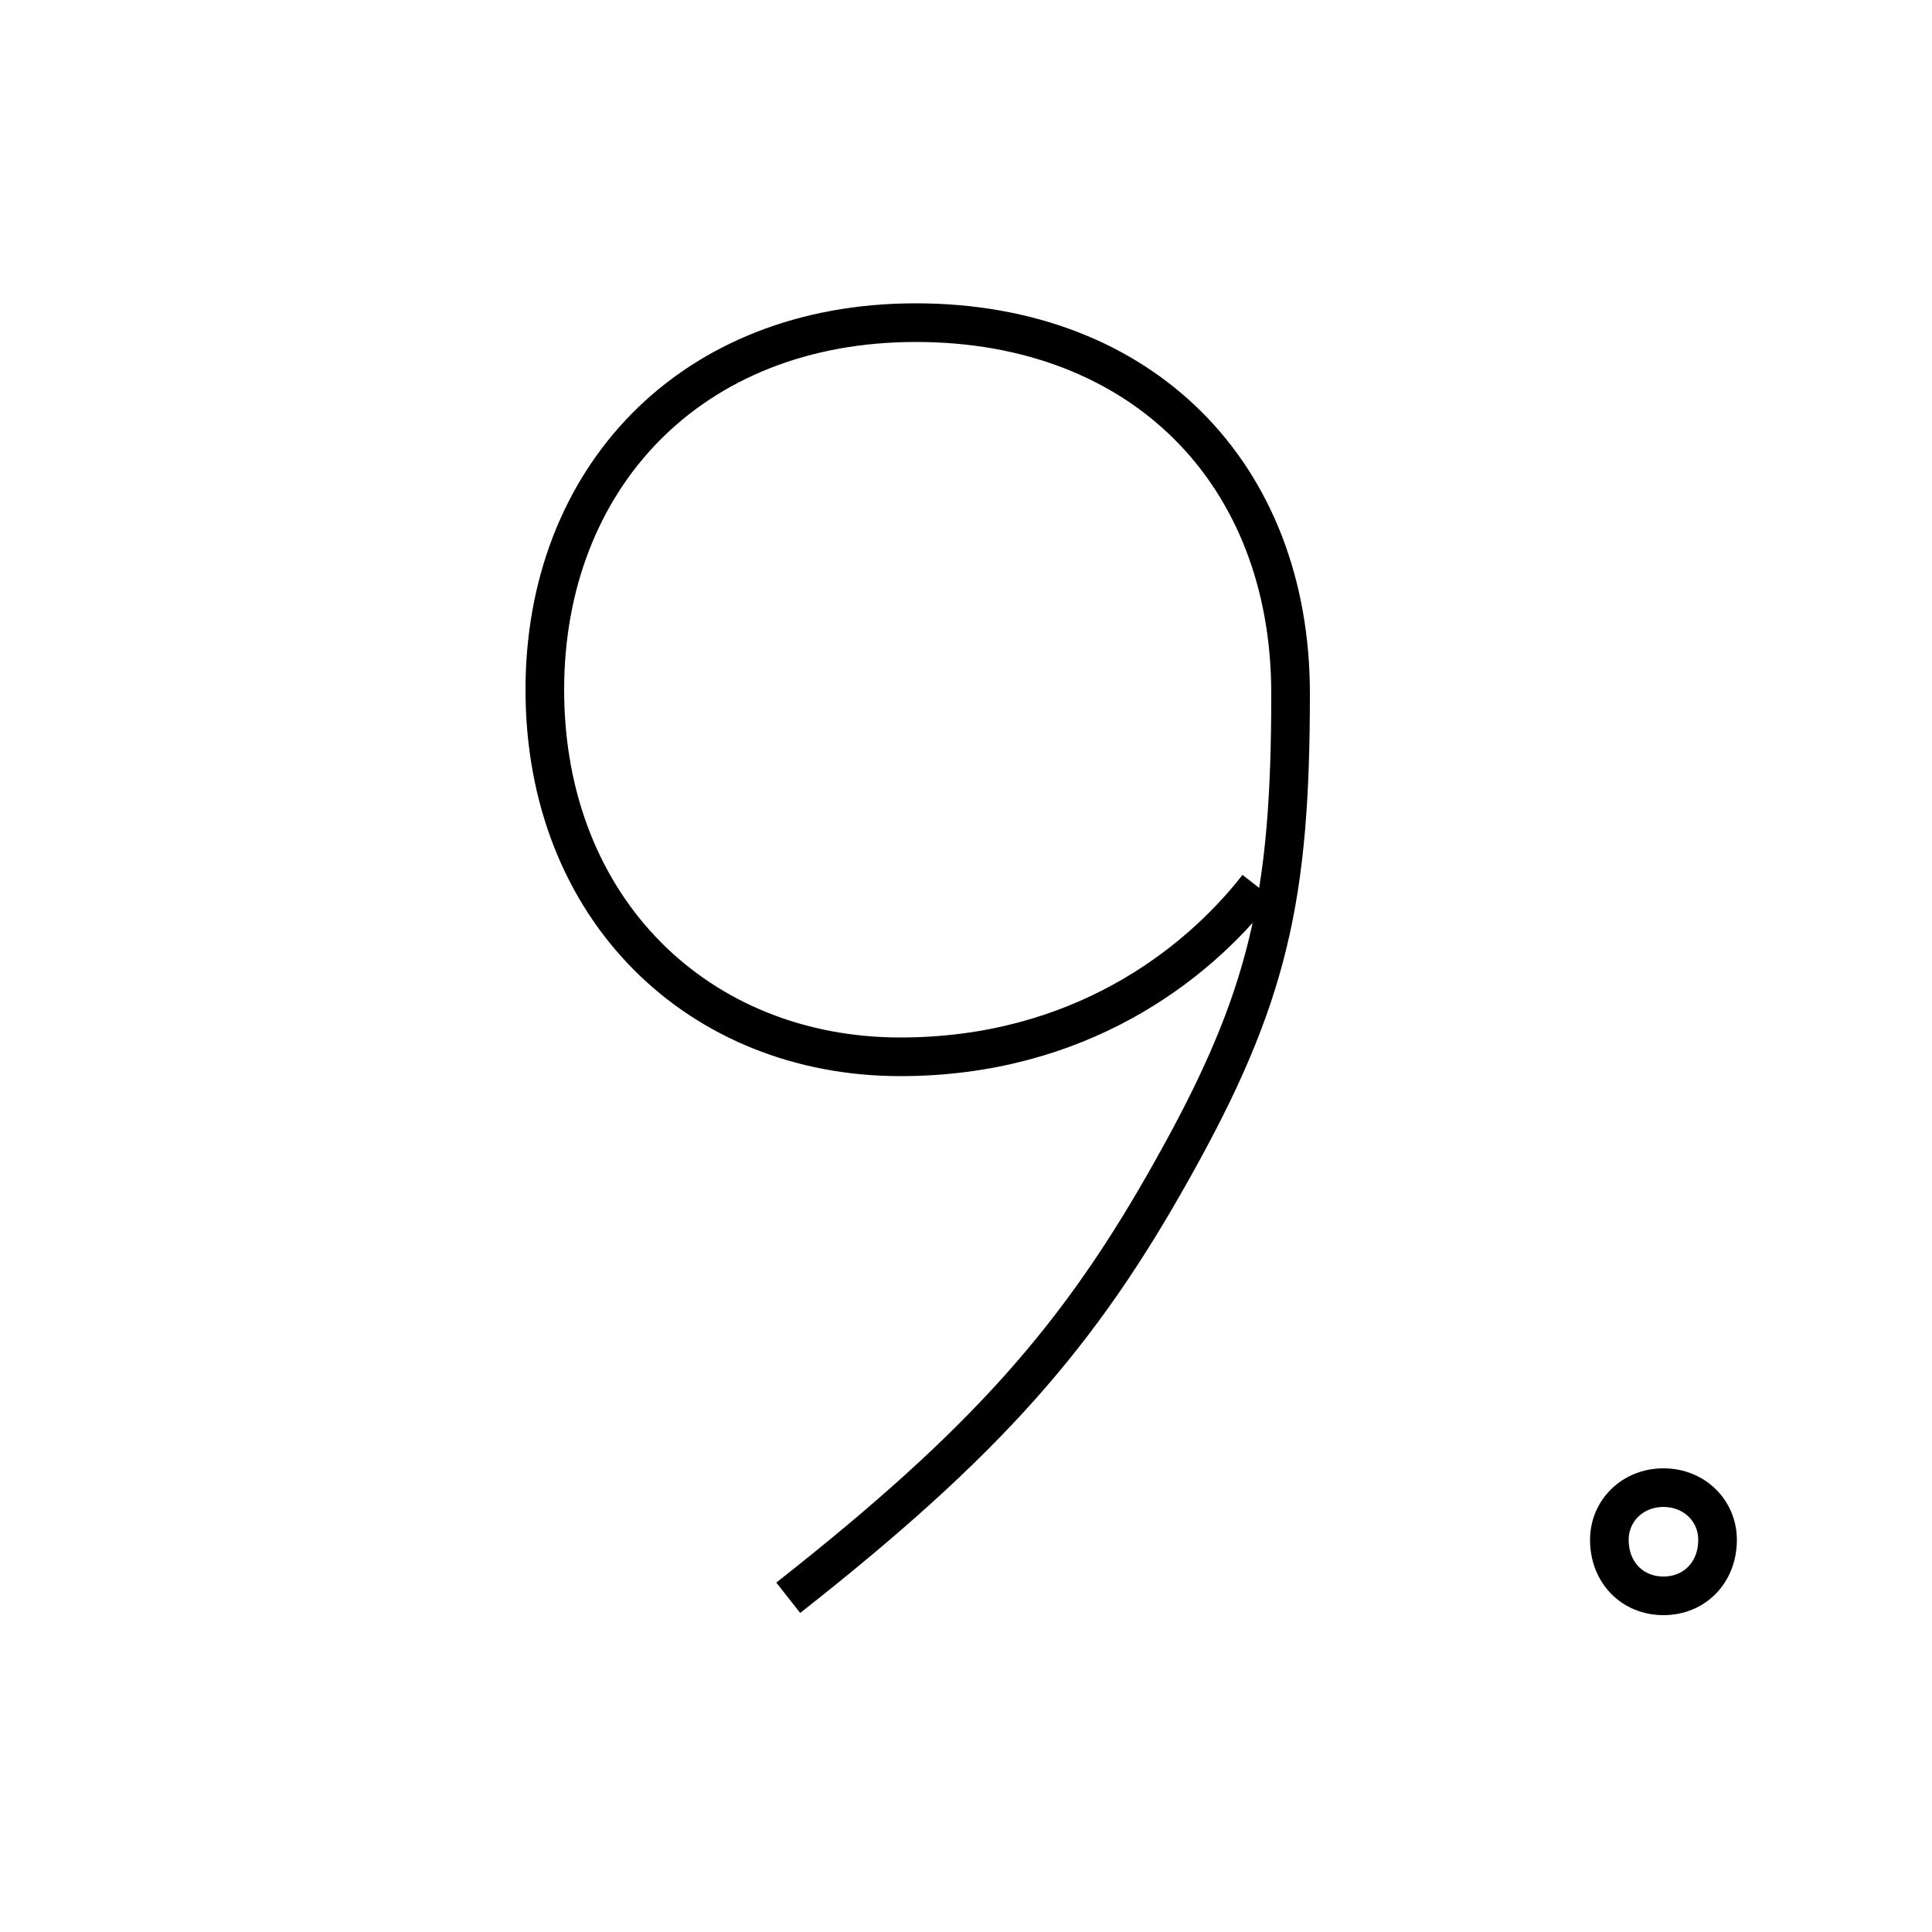 <?xml version='1.0' encoding='utf8'?>
<svg viewBox="0.0 -6.0 50.0 50.0" version="1.1" xmlns="http://www.w3.org/2000/svg">
<rect x="0.0" y="-6.0" width="50.0" height="50.0" fill="#808080" stroke="none"/>
<rect x="-1000" y="-1000" width="2000" height="2000" stroke="white" fill="white"/>
<g style="fill:white;stroke:#000000;  stroke-width:1">
<path d="M 32.55 -21.05 C 30.95 -19.0 27.9 -16.65 23.3 -16.65 C 18.1 -16.65 14.1 -20.45 14.1 -26.15 C 14.1 -31.6 17.85 -35.65 23.7 -35.65 C 29.55 -35.65 33.4 -31.75 33.4 -26.05 C 33.4 -20.8 32.85 -18.2 30.35 -13.75 C 27.95 -9.45 25.55 -6.7 20.4 -2.65 M 43.05 -2.7 C 43.85 -2.7 44.45 -3.3 44.45 -4.15 C 44.45 -4.9 43.85 -5.5 43.05 -5.5 C 42.25 -5.5 41.65 -4.9 41.65 -4.15 C 41.65 -3.3 42.25 -2.7 43.05 -2.7 Z" transform="translate(0.0 38.0)" />
</g>
</svg>